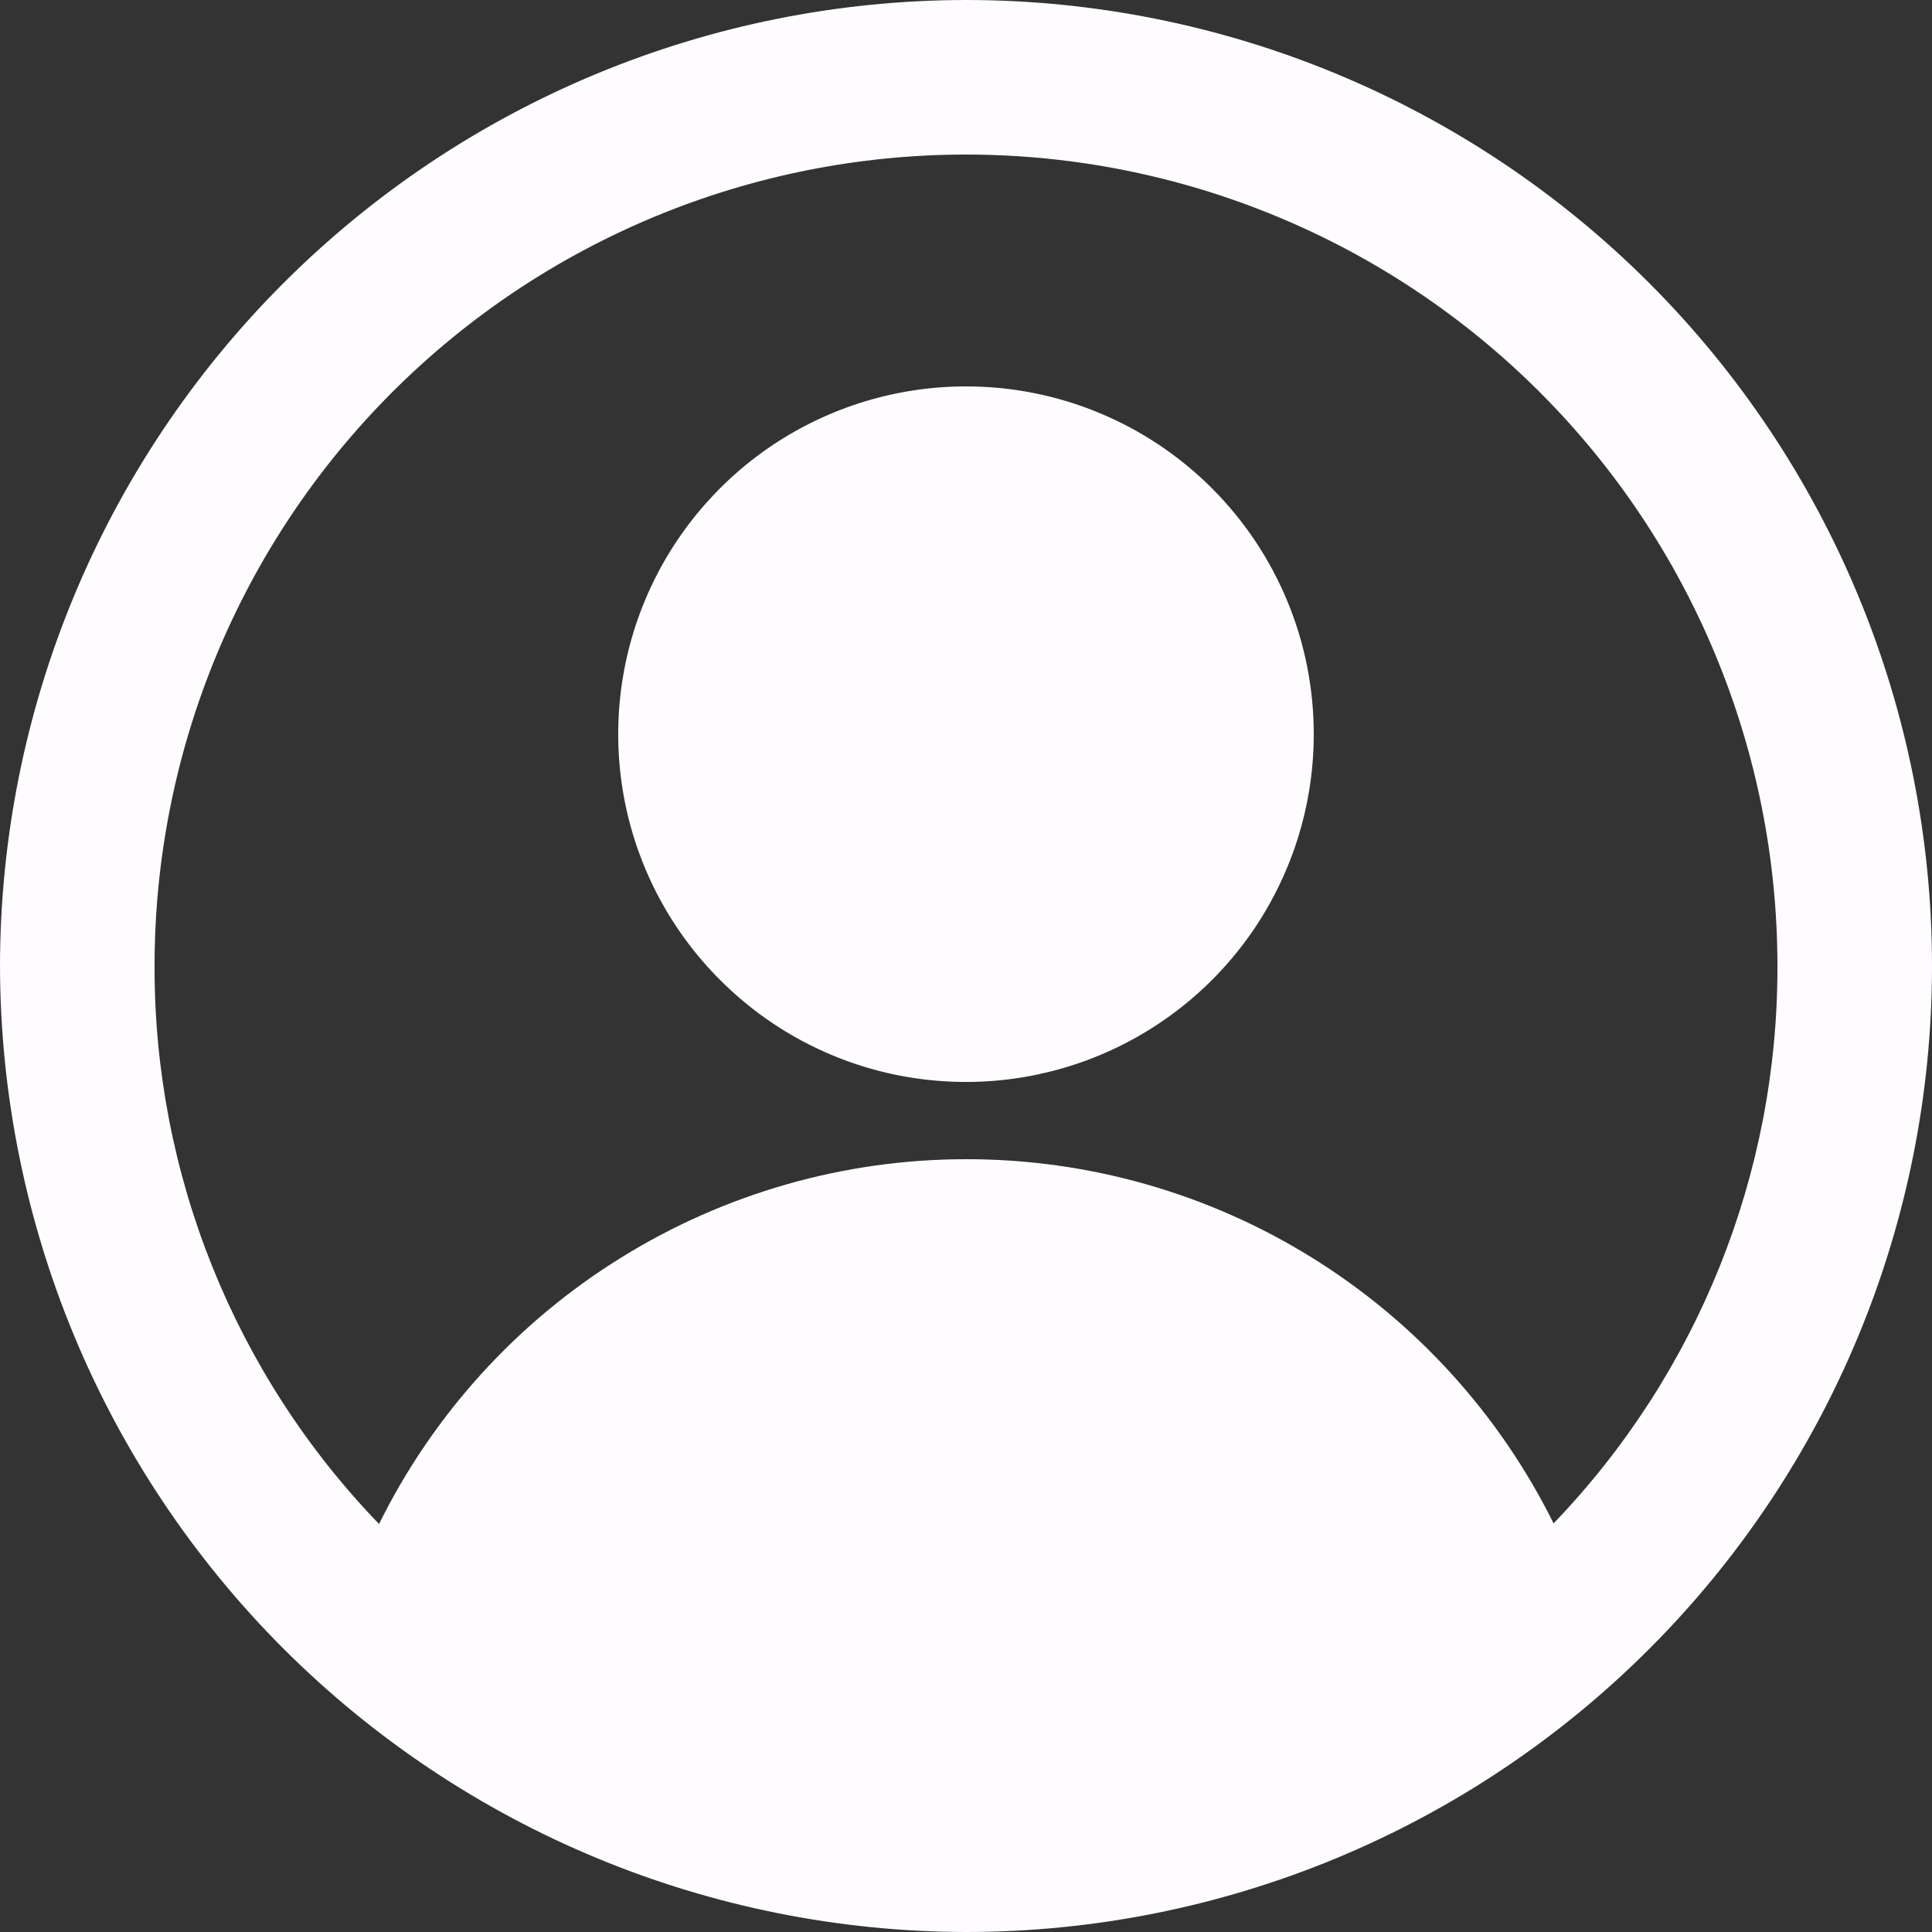 <svg width="16" height="16" viewBox="0 0 16 16" fill="none" xmlns="http://www.w3.org/2000/svg">
<rect x="0" y="0" width="16" height="16" fill="#333333" stroke="none"/>
<path d="M8 0C5.879 0.002 3.846 0.846 2.346 2.346C0.846 3.846 0.002 5.879 0 8C0.004 10.121 0.848 12.153 2.347 13.653C3.847 15.152 5.879 15.996 8 16C10.122 16 12.157 15.157 13.657 13.657C15.157 12.157 16 10.122 16 8C16 5.878 15.157 3.843 13.657 2.343C12.157 0.843 10.122 0 8 0ZM12.866 12.616C12.417 11.71 11.723 10.947 10.863 10.414C10.004 9.881 9.012 9.599 8.001 9.6C6.989 9.6 5.998 9.884 5.139 10.418C4.28 10.951 3.587 11.715 3.139 12.621C1.942 11.381 1.276 9.723 1.28 8C1.28 6.218 1.988 4.508 3.248 3.248C4.508 1.988 6.218 1.28 8 1.28C9.782 1.28 11.492 1.988 12.752 3.248C14.012 4.508 14.72 6.218 14.72 8C14.724 9.721 14.059 11.376 12.866 12.616ZM8 3.2C7.43 3.2 6.874 3.369 6.4 3.685C5.926 4.002 5.557 4.452 5.339 4.978C5.121 5.504 5.064 6.083 5.175 6.642C5.286 7.201 5.561 7.714 5.964 8.116C6.366 8.519 6.879 8.794 7.438 8.905C7.997 9.016 8.576 8.959 9.102 8.741C9.628 8.523 10.078 8.154 10.395 7.68C10.711 7.206 10.88 6.65 10.88 6.08C10.88 5.702 10.806 5.327 10.661 4.978C10.516 4.628 10.304 4.311 10.037 4.044C9.769 3.776 9.452 3.564 9.102 3.419C8.753 3.274 8.378 3.2 8 3.2Z" fill="#FEFCFF"/>
</svg>
